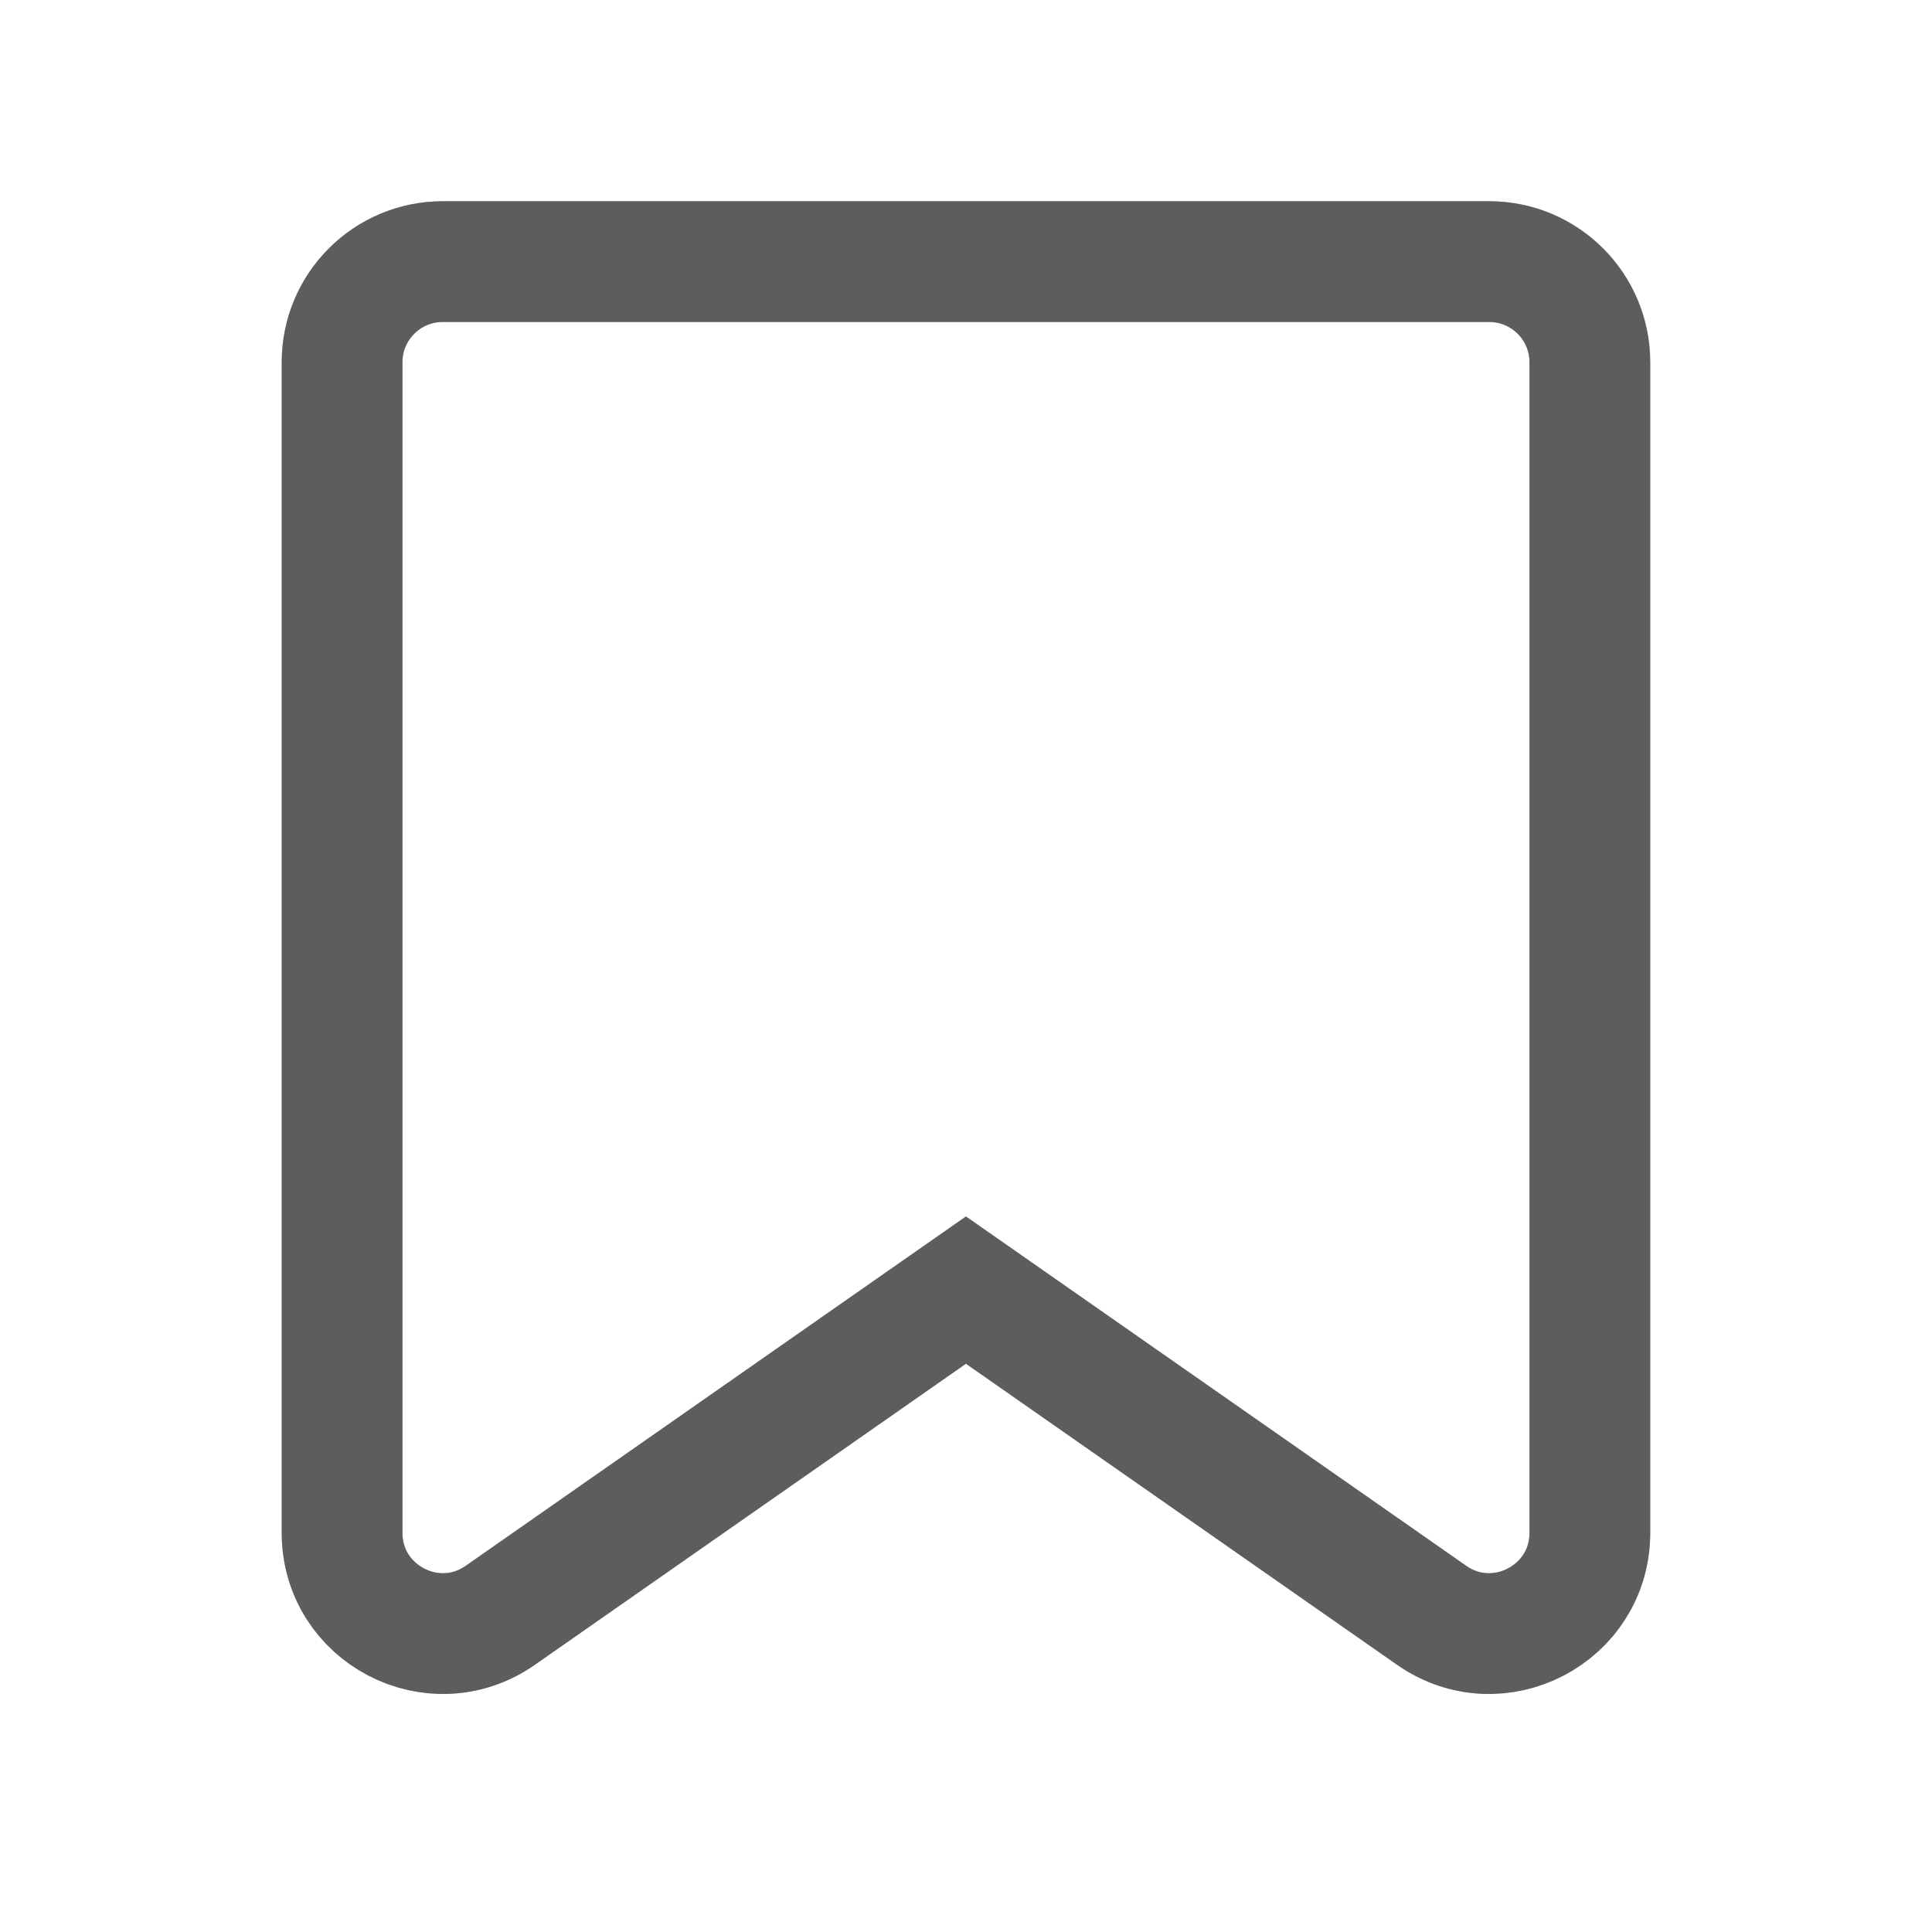 <svg width="32" height="32" viewBox="0 0 32 32" fill="none" xmlns="http://www.w3.org/2000/svg">
<path d="M7.333 4.333C6.412 4.333 5.666 5.079 5.666 6V25.388C5.666 26.735 7.182 27.526 8.287 26.754L15.999 21.368L23.712 26.754C24.817 27.526 26.333 26.735 26.333 25.388V6C26.333 5.079 25.587 4.333 24.666 4.333H7.333Z" stroke="#B5B5B5" stroke-width="2"/>
<path d="M7.333 4.333C6.412 4.333 5.666 5.079 5.666 6V25.388C5.666 26.735 7.182 27.526 8.287 26.754L15.999 21.368L23.712 26.754C24.817 27.526 26.333 26.735 26.333 25.388V6C26.333 5.079 25.587 4.333 24.666 4.333H7.333Z" stroke="black" stroke-opacity="0.2" stroke-width="2"/>
<path d="M7.333 4.333C6.412 4.333 5.666 5.079 5.666 6V25.388C5.666 26.735 7.182 27.526 8.287 26.754L15.999 21.368L23.712 26.754C24.817 27.526 26.333 26.735 26.333 25.388V6C26.333 5.079 25.587 4.333 24.666 4.333H7.333Z" stroke="black" stroke-opacity="0.2" stroke-width="2"/>
<path d="M7.333 4.333C6.412 4.333 5.666 5.079 5.666 6V25.388C5.666 26.735 7.182 27.526 8.287 26.754L15.999 21.368L23.712 26.754C24.817 27.526 26.333 26.735 26.333 25.388V6C26.333 5.079 25.587 4.333 24.666 4.333H7.333Z" stroke="black" stroke-opacity="0.2" stroke-width="2"/>
</svg>

